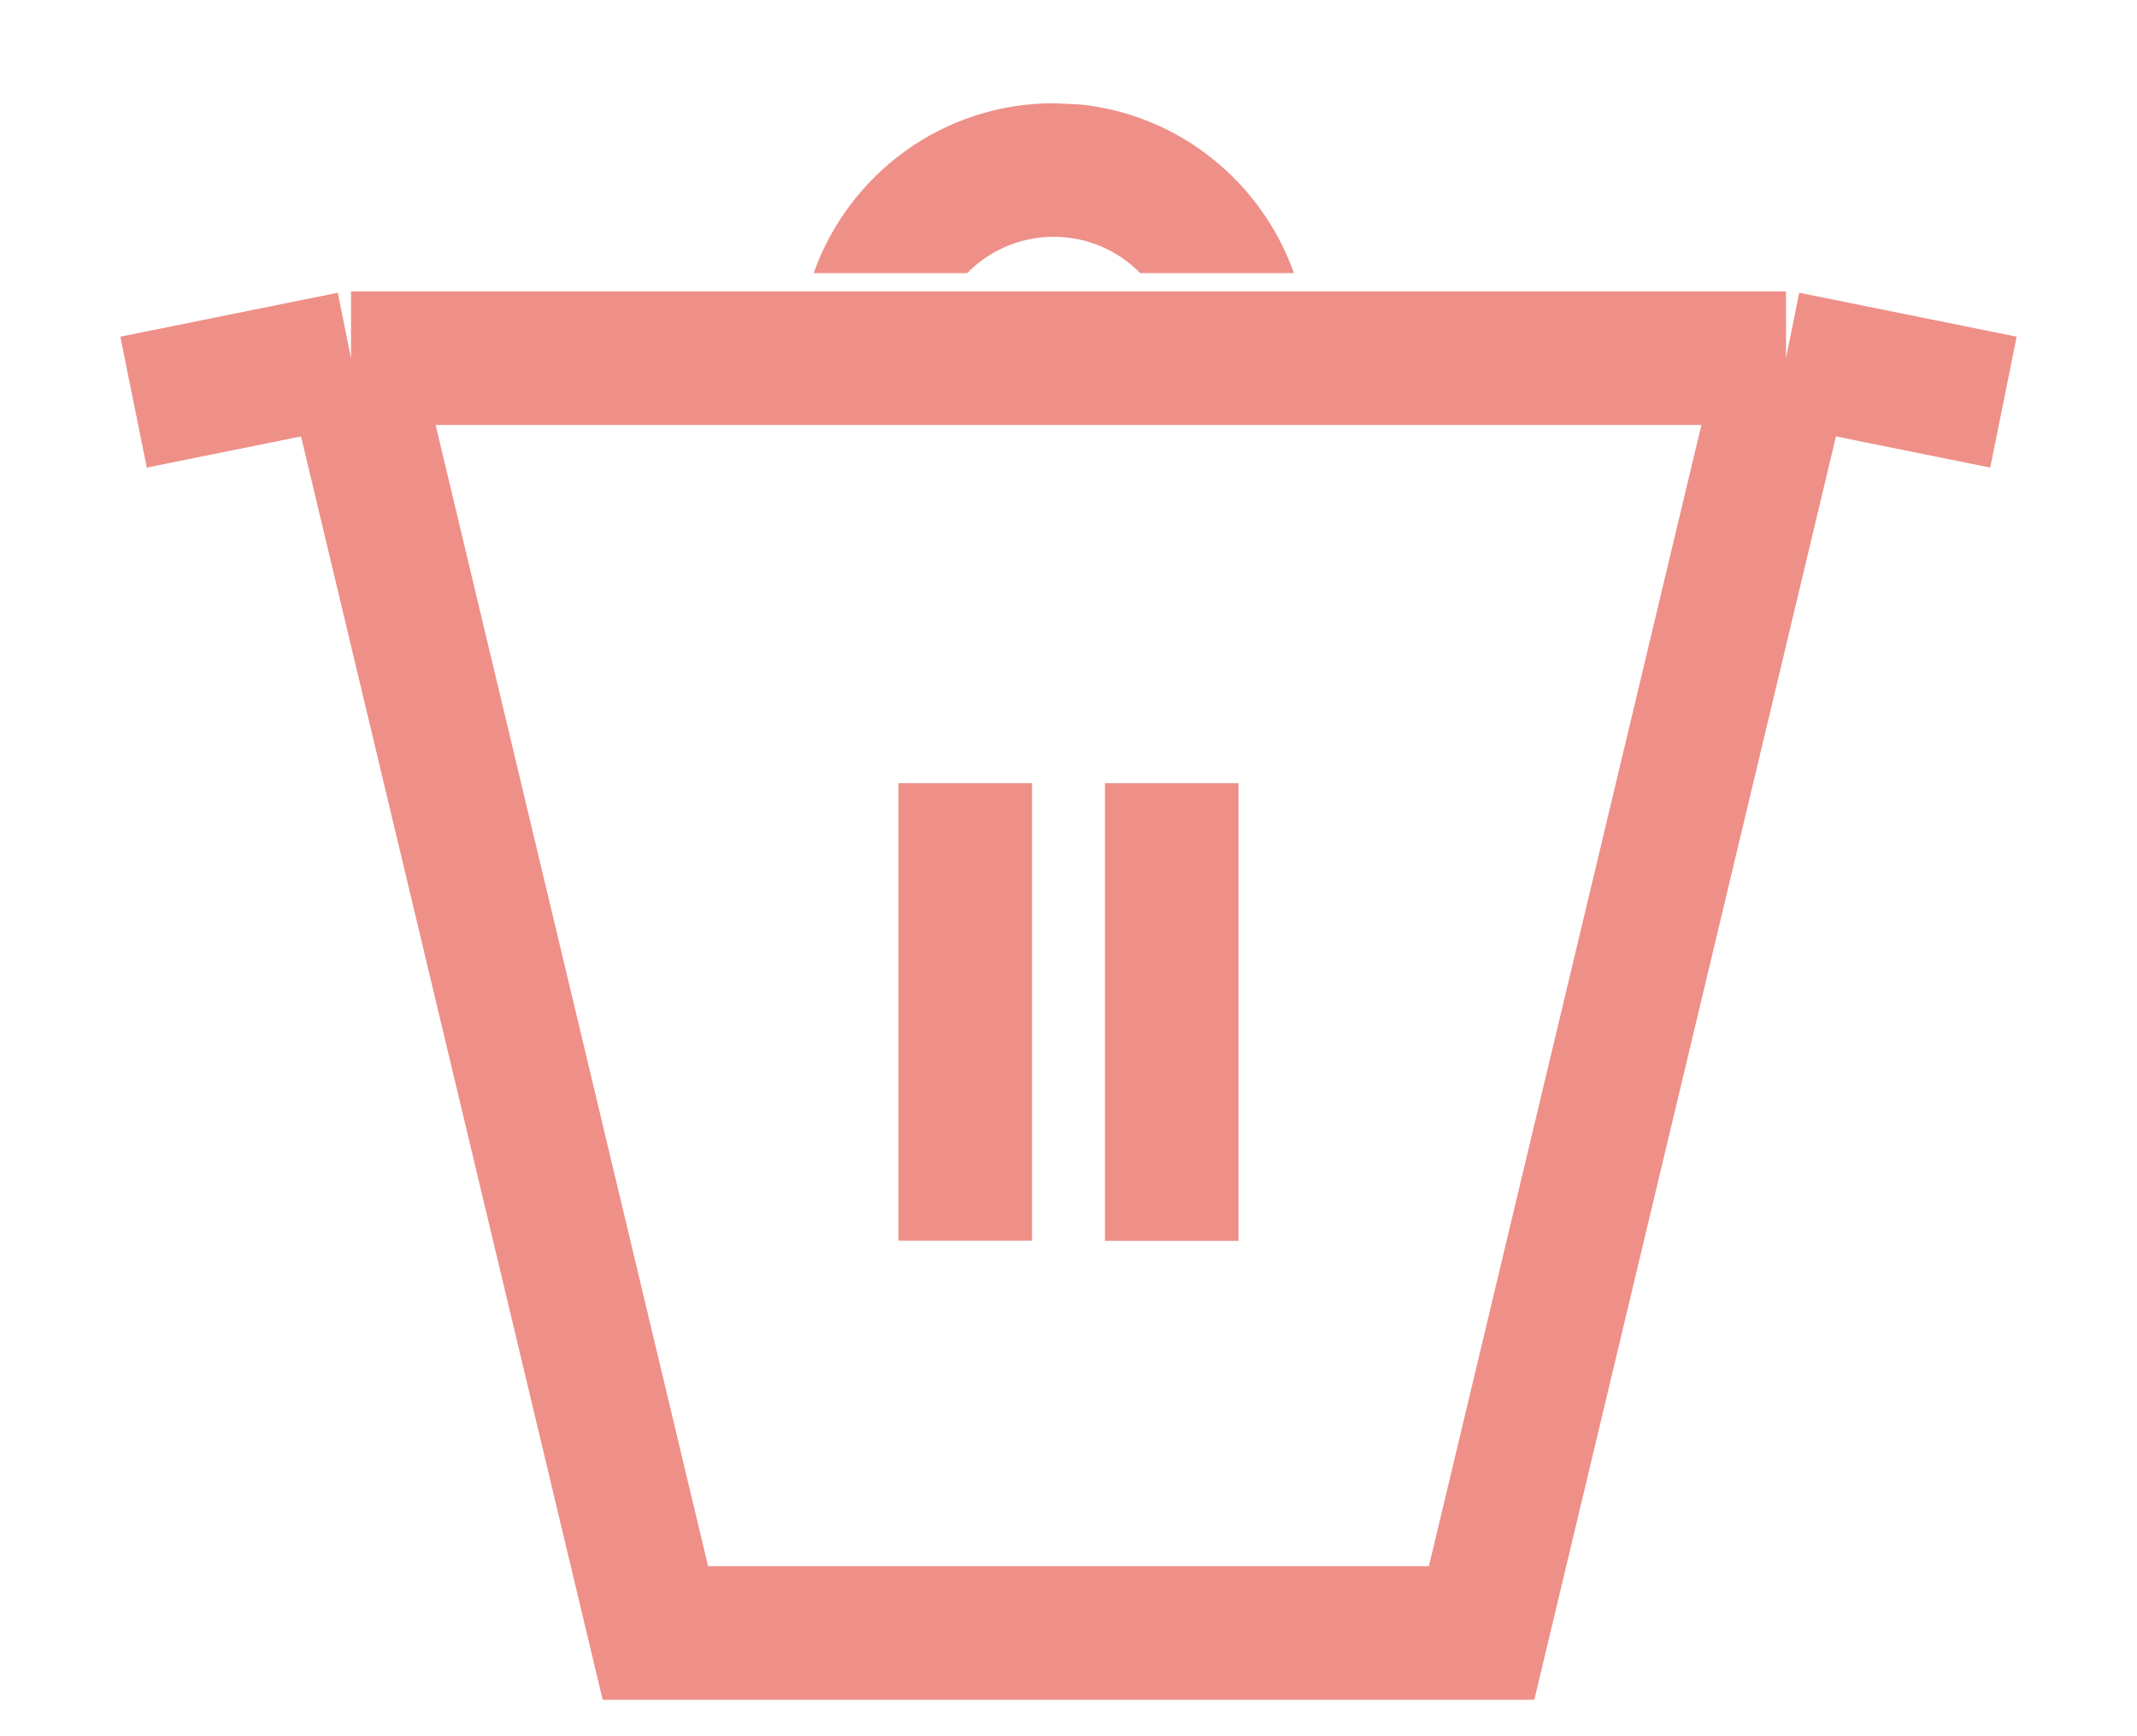 <svg width="16" height="13" viewBox="0 0 16 13" fill="none" xmlns="http://www.w3.org/2000/svg">
<path d="M2.628 2.682L4.907 12.227H11.093L13.372 2.682M2.628 2.682H13.372M2.628 2.682L1 3.011M13.372 2.682L15 3.011" stroke="#EE9088"/>
<path d="M8.085 0.782C8.83 0.858 9.446 1.363 9.688 2.045H8.537C8.372 1.877 8.143 1.773 7.89 1.773C7.636 1.773 7.406 1.877 7.241 2.045H6.092C6.354 1.304 7.059 0.773 7.89 0.773L8.085 0.782Z" fill="#EE9088"/>
<line x1="7.227" y1="5.864" x2="7.227" y2="9.29" stroke="#EE9088"/>
<line x1="8.773" y1="9.291" x2="8.773" y2="5.864" stroke="#EE9088"/>
</svg>

